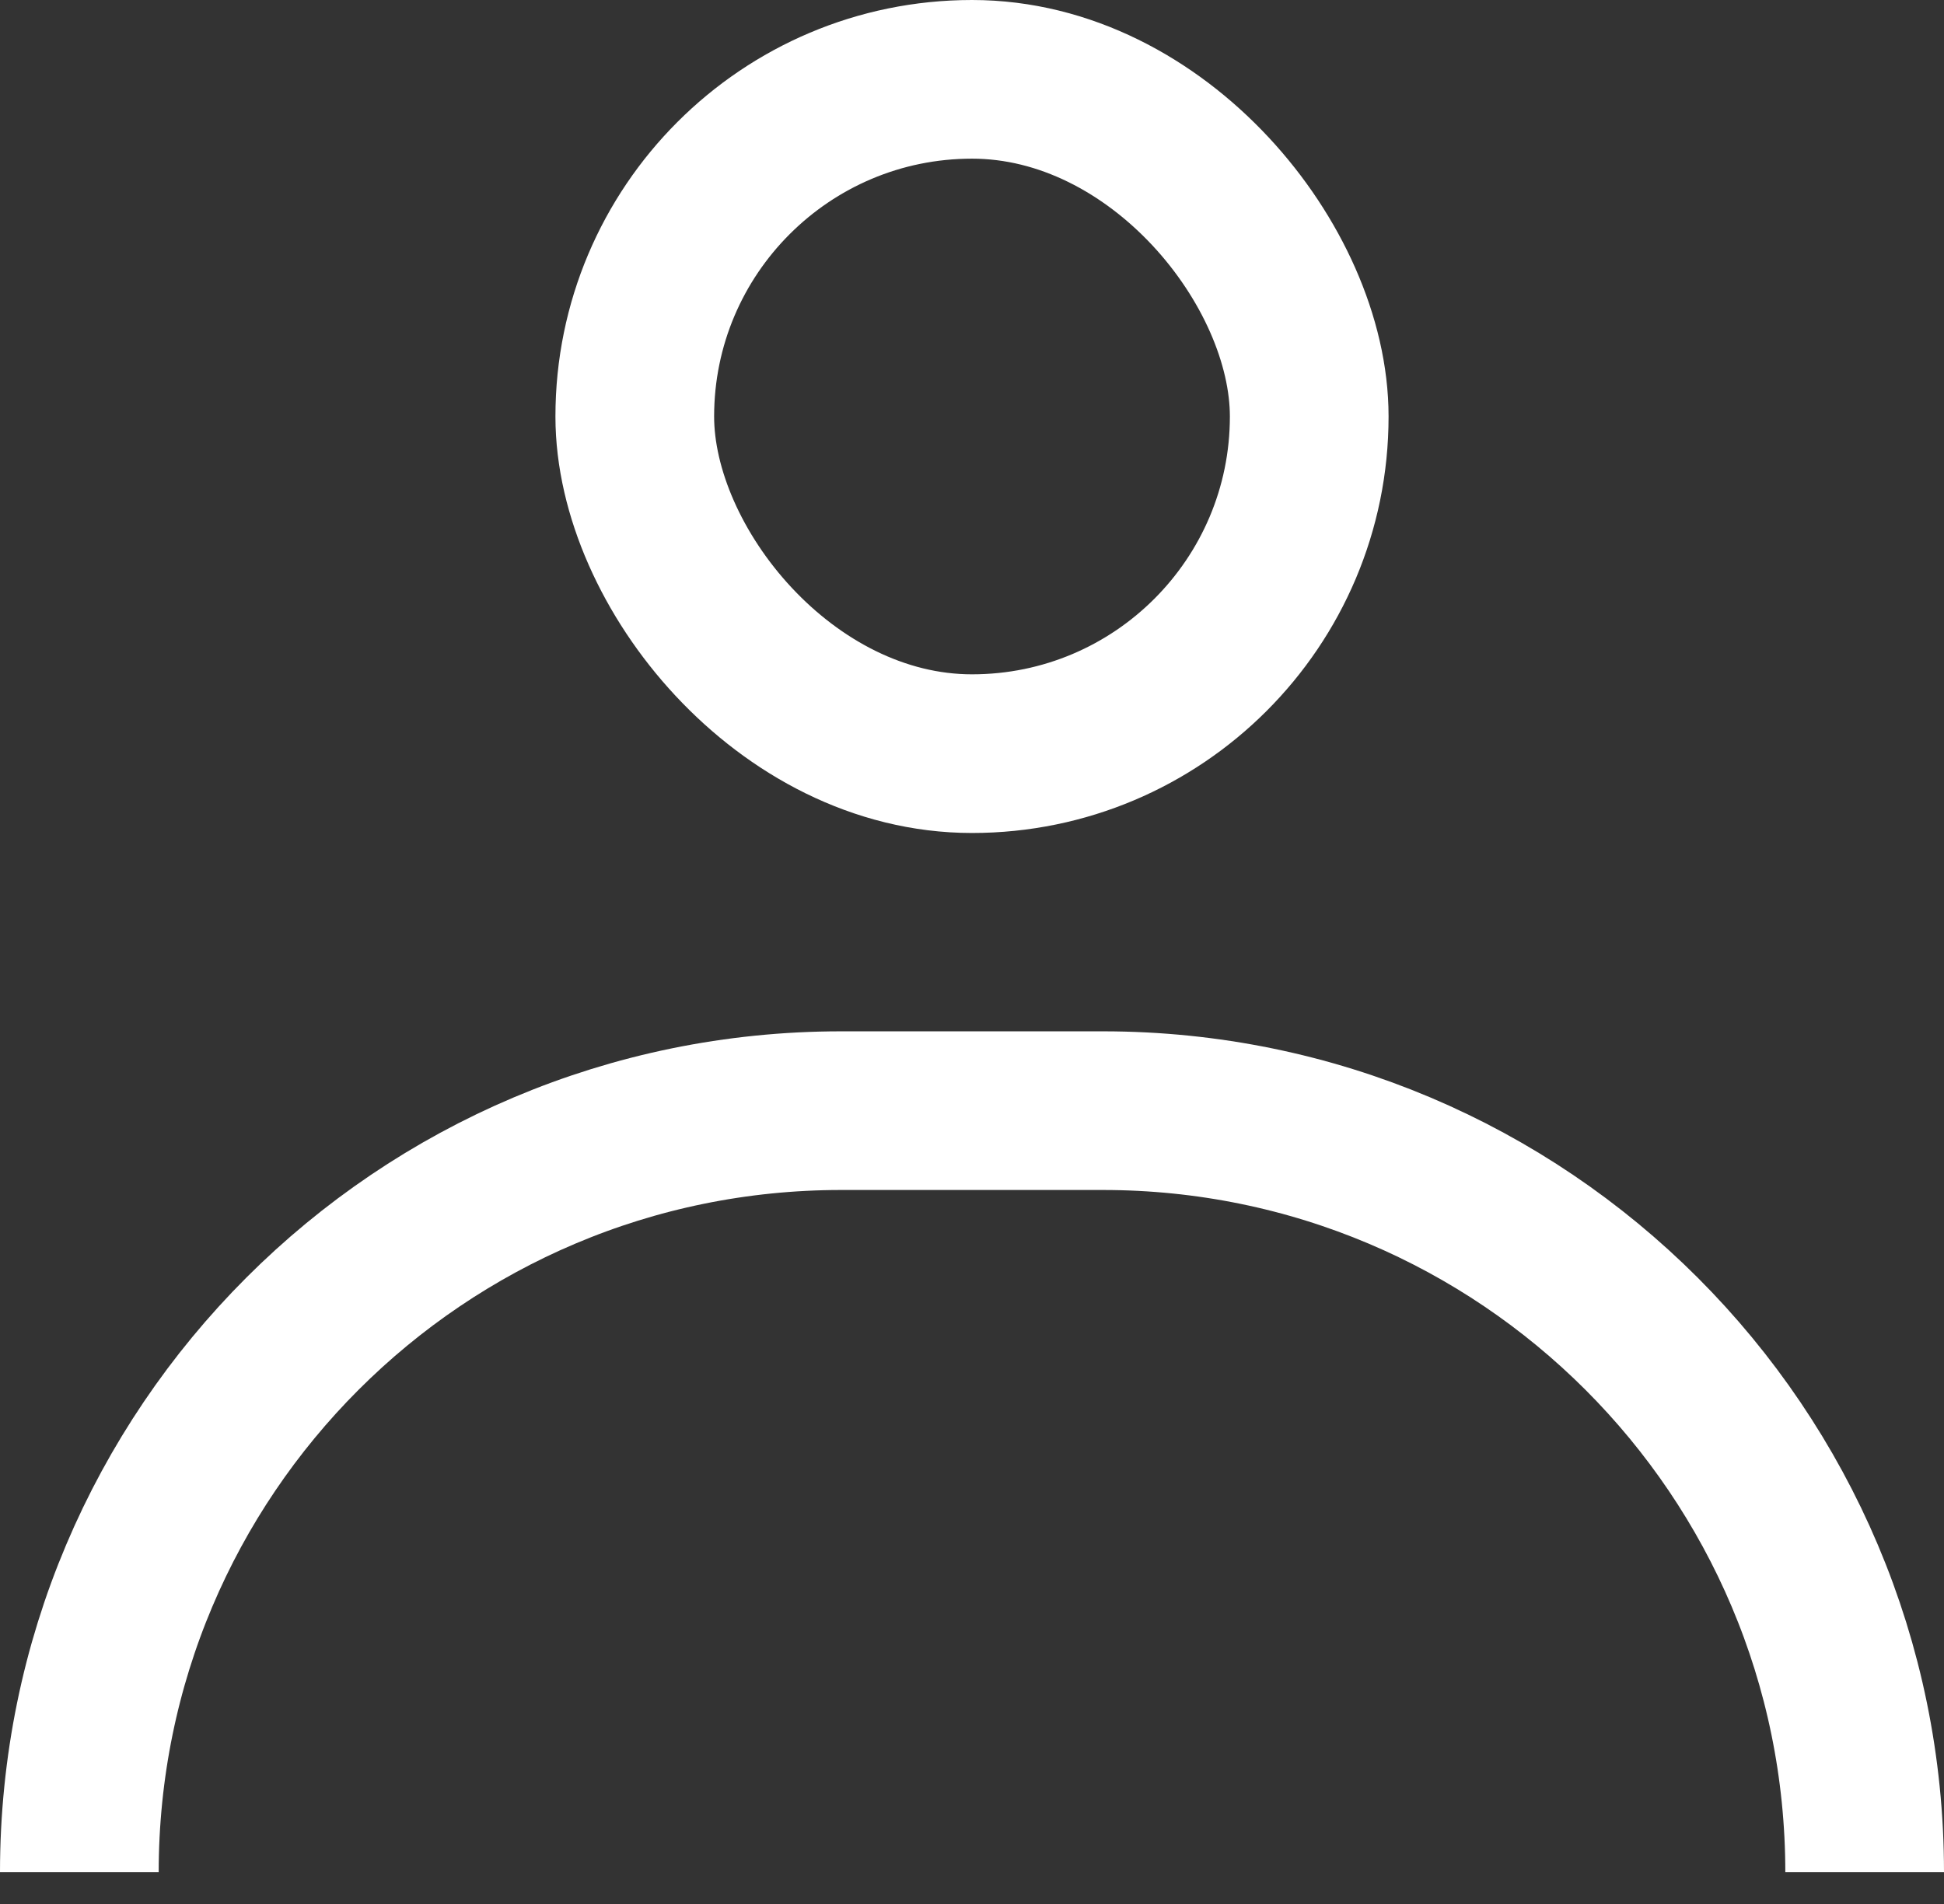 <svg width="49" height="48" viewBox="0 0 49 48" fill="none" xmlns="http://www.w3.org/2000/svg">
<rect x="0" y="0" width="49" height="48" fill="#333333" stroke="none"/>
<path d="M47 47.2V47.2C47 36.596 38.404 28 27.8 28H21.2C10.596 28 2 36.596 2 47.2V47.2" stroke="white" stroke-width="4"/>
<rect x="16" y="2" width="17" height="17" rx="8.5" stroke="white" stroke-width="4"/>
</svg>
